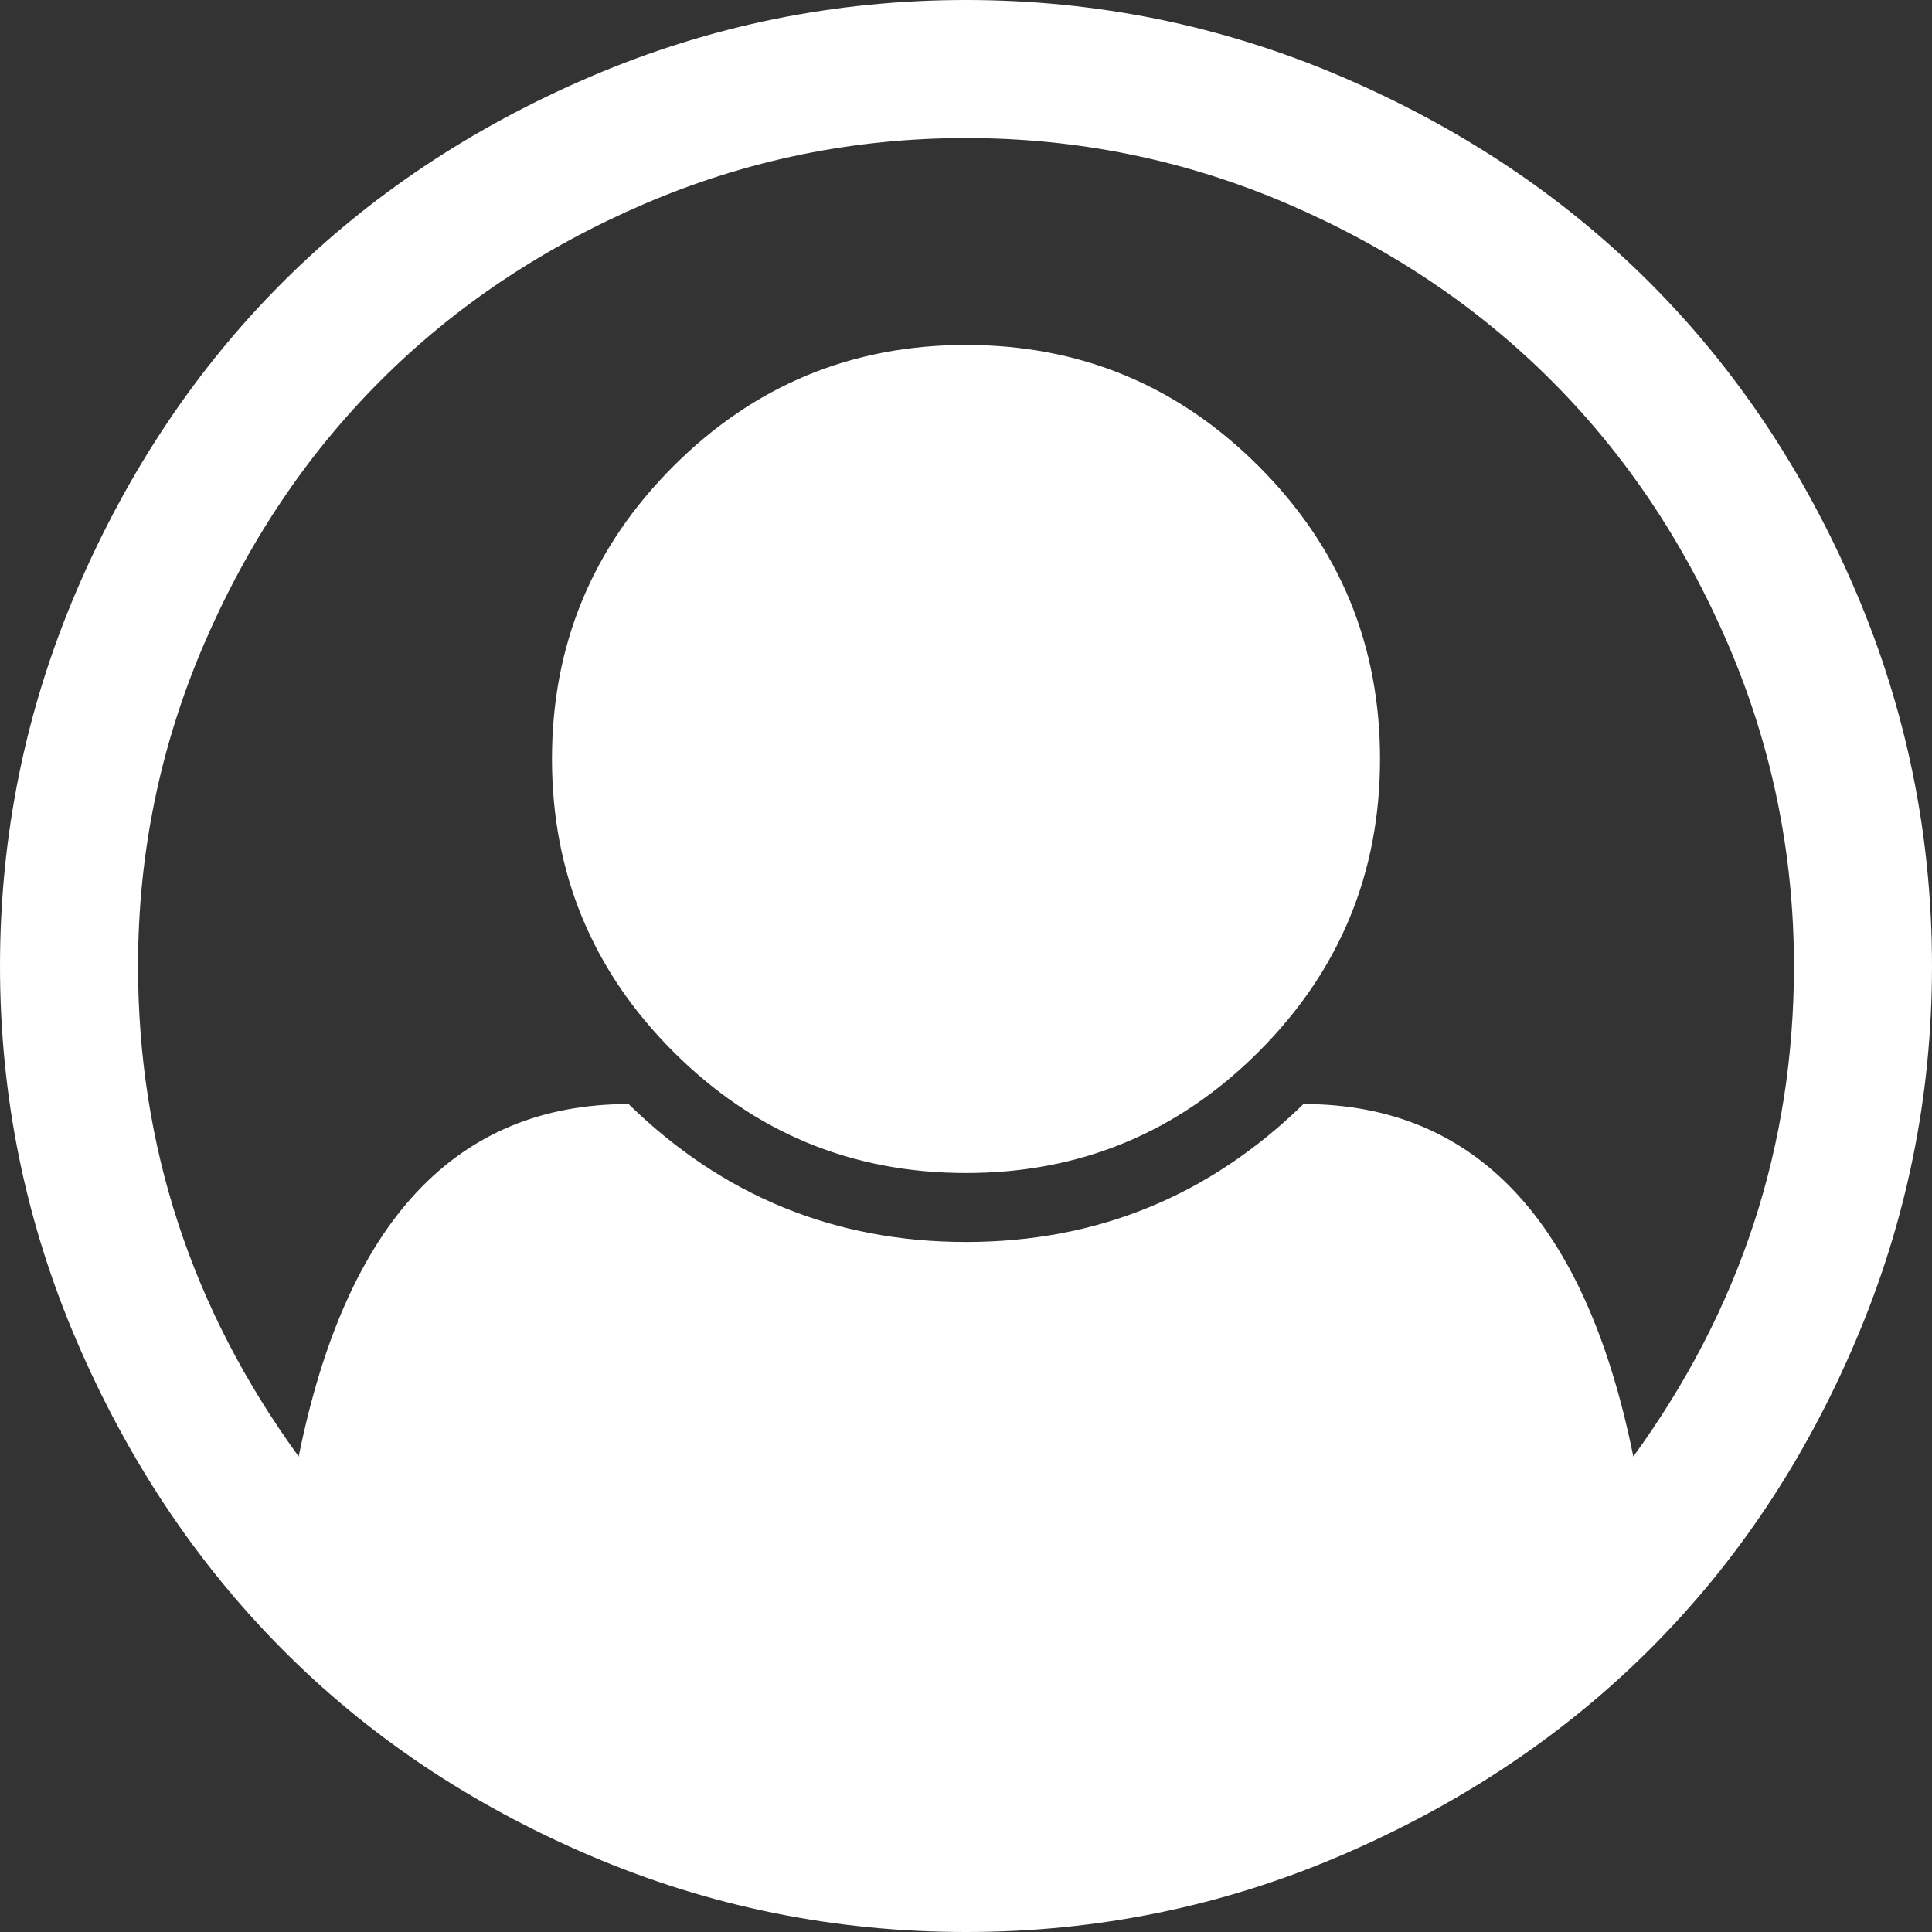 ﻿<?xml version="1.0" encoding="utf-8"?>
<svg version="1.1" xmlns:xlink="http://www.w3.org/1999/xlink" width="20px" height="20px" xmlns="http://www.w3.org/2000/svg">
  <rect width="100%" height="100%" fill="#333333" stroke="none"/>
  <g transform="matrix(1 0 0 1 -360 0 )">
    <path d="M 6.116 0.792  C 7.351 0.264  8.646 0  10 0  C 11.354 0  12.649 0.264  13.884 0.792  C 15.119 1.321  16.183 2.031  17.076 2.924  C 17.969 3.817  18.679 4.881  19.208 6.116  C 19.736 7.351  20 8.646  20 10  C 20 11.347  19.738 12.638  19.213 13.873  C 18.689 15.108  17.98 16.172  17.087 17.065  C 16.194 17.958  15.13 18.67  13.895 19.202  C 12.66 19.734  11.362 20  10 20  C 8.638 20  7.34 19.736  6.105 19.208  C 4.87 18.679  3.808 17.967  2.919 17.07  C 2.029 16.174  1.321 15.11  0.792 13.878  C 0.264 12.647  0 11.354  0 10  C 0 8.646  0.264 7.351  0.792 6.116  C 1.321 4.881  2.031 3.817  2.924 2.924  C 3.817 2.031  4.881 1.321  6.116 0.792  Z M 13.493 11.429  C 15.279 11.429  16.417 12.645  16.908 15.078  C 18.017 13.553  18.571 11.86  18.571 10  C 18.571 8.839  18.344 7.731  17.891 6.674  C 17.437 5.618  16.827 4.706  16.06 3.94  C 15.294 3.173  14.382 2.563  13.326 2.109  C 12.269 1.656  11.161 1.429  10 1.429  C 8.839 1.429  7.731 1.656  6.674 2.109  C 5.618 2.563  4.706 3.173  3.94 3.94  C 3.173 4.706  2.563 5.618  2.109 6.674  C 1.656 7.731  1.429 8.839  1.429 10  C 1.429 11.86  1.983 13.553  3.092 15.078  C 3.583 12.645  4.721 11.429  6.507 11.429  C 7.481 12.381  8.646 12.857  10 12.857  C 11.354 12.857  12.519 12.381  13.493 11.429  Z M 13.03 10.887  C 13.867 10.05  14.286 9.04  14.286 7.857  C 14.286 6.674  13.867 5.664  13.03 4.827  C 12.193 3.99  11.183 3.571  10 3.571  C 8.817 3.571  7.807 3.99  6.97 4.827  C 6.133 5.664  5.714 6.674  5.714 7.857  C 5.714 9.04  6.133 10.05  6.97 10.887  C 7.807 11.724  8.817 12.143  10 12.143  C 11.183 12.143  12.193 11.724  13.03 10.887  Z " fill-rule="nonzero" fill="#ffffff" stroke="none" transform="matrix(1 0 0 1 360 0 )" />
  </g>
</svg>